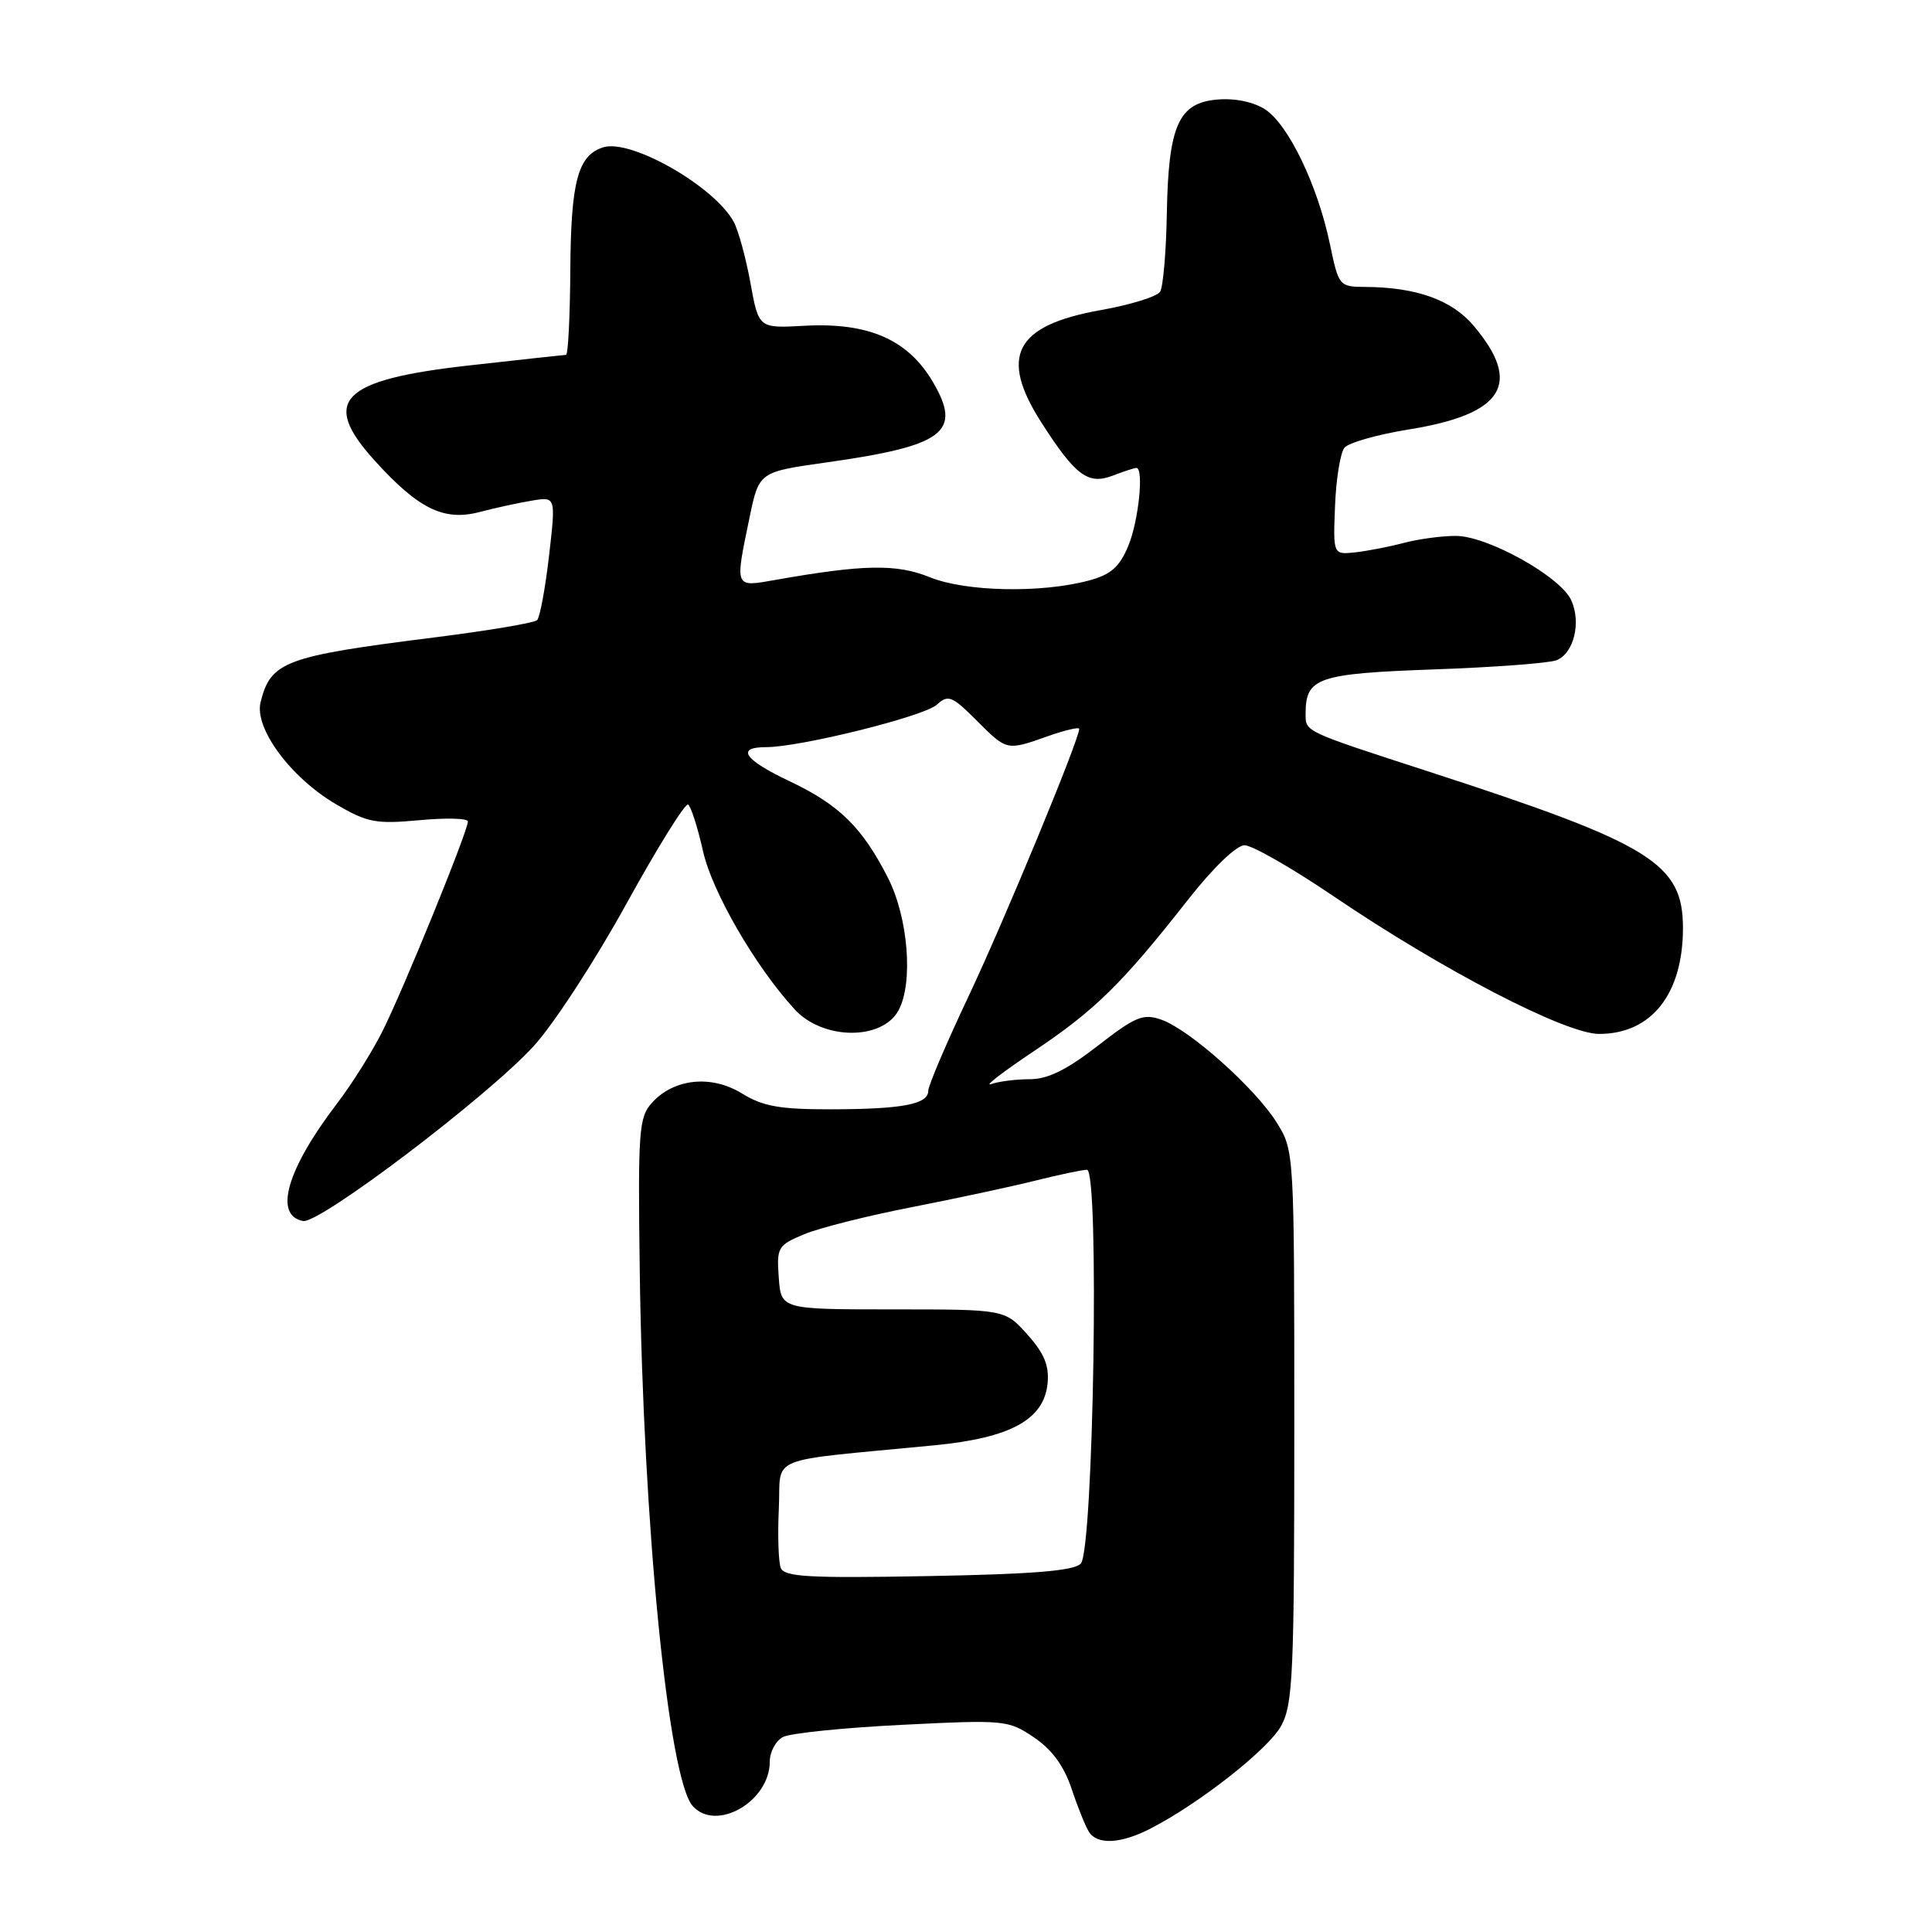 <?xml version="1.0" encoding="UTF-8" standalone="no"?>
<!DOCTYPE svg PUBLIC "-//W3C//DTD SVG 1.1//EN" "http://www.w3.org/Graphics/SVG/1.1/DTD/svg11.dtd" >
<svg xmlns="http://www.w3.org/2000/svg" xmlns:xlink="http://www.w3.org/1999/xlink" version="1.1" viewBox="0 0 256 256">
 <g >
 <path fill="currentColor"
d=" M 152.30 242.37 C 158.75 239.10 168.05 231.81 169.75 228.70 C 171.33 225.82 171.50 221.87 171.50 189.00 C 171.50 152.55 171.50 152.50 169.18 148.76 C 166.35 144.21 157.60 136.40 153.87 135.11 C 151.48 134.27 150.46 134.69 145.45 138.58 C 141.35 141.76 138.84 143.00 136.46 143.00 C 134.65 143.00 132.34 143.29 131.33 143.65 C 130.32 144.00 132.88 142.04 137.00 139.28 C 145.14 133.83 148.66 130.37 157.39 119.25 C 160.74 114.98 163.84 112.00 164.91 112.00 C 165.91 112.00 171.18 115.01 176.62 118.70 C 191.16 128.56 207.44 137.00 211.89 137.00 C 218.82 137.00 223.00 131.72 223.00 122.97 C 223.00 114.40 218.82 111.82 189.50 102.30 C 172.65 96.83 173.00 96.99 173.00 94.57 C 173.00 89.79 174.55 89.26 190.00 88.70 C 197.97 88.42 205.29 87.87 206.26 87.48 C 208.54 86.57 209.54 82.48 208.20 79.54 C 206.77 76.39 197.09 71.00 192.88 71.01 C 191.02 71.01 187.93 71.43 186.00 71.94 C 184.07 72.45 181.18 73.01 179.57 73.19 C 176.64 73.50 176.64 73.50 176.90 67.01 C 177.04 63.43 177.61 59.97 178.15 59.32 C 178.70 58.66 182.54 57.57 186.70 56.90 C 199.23 54.88 201.75 50.86 195.29 43.19 C 192.39 39.75 187.72 38.07 180.95 38.02 C 177.44 38.00 177.39 37.94 176.20 32.25 C 174.58 24.53 170.72 16.52 167.66 14.51 C 166.13 13.51 163.67 12.99 161.33 13.19 C 156.15 13.61 154.81 16.64 154.61 28.38 C 154.52 33.40 154.12 38.02 153.72 38.66 C 153.32 39.30 149.76 40.40 145.80 41.10 C 134.47 43.13 132.35 47.19 138.01 56.02 C 142.51 63.03 144.17 64.27 147.43 63.03 C 148.91 62.46 150.33 62.00 150.57 62.00 C 151.60 62.00 150.87 69.06 149.50 72.34 C 148.33 75.15 147.20 76.14 144.25 76.93 C 137.93 78.62 127.93 78.41 123.19 76.48 C 118.79 74.70 114.42 74.78 102.75 76.84 C 97.28 77.81 97.36 78.01 99.33 68.52 C 100.58 62.53 100.58 62.53 109.54 61.27 C 125.12 59.07 127.51 57.26 123.63 50.64 C 120.32 44.99 115.07 42.69 106.53 43.17 C 100.53 43.50 100.53 43.50 99.44 37.50 C 98.84 34.20 97.85 30.56 97.23 29.41 C 94.69 24.70 83.59 18.36 79.93 19.52 C 76.57 20.59 75.65 24.02 75.57 35.75 C 75.53 41.94 75.28 47.01 75.00 47.02 C 74.72 47.03 68.96 47.66 62.19 48.42 C 45.19 50.32 42.44 53.06 49.60 60.98 C 55.41 67.41 58.80 69.09 63.53 67.85 C 65.71 67.28 68.88 66.59 70.57 66.32 C 73.65 65.82 73.65 65.82 72.75 73.66 C 72.25 77.97 71.54 81.80 71.17 82.17 C 70.80 82.54 64.65 83.57 57.50 84.47 C 37.73 86.96 35.88 87.65 34.53 93.03 C 33.66 96.48 38.51 103.04 44.53 106.57 C 48.68 109.00 49.80 109.21 55.57 108.68 C 59.11 108.35 62.00 108.42 62.00 108.85 C 62.00 110.14 53.34 131.39 50.65 136.70 C 49.27 139.44 46.56 143.74 44.63 146.26 C 38.00 154.95 36.24 161.05 40.15 161.79 C 42.32 162.21 64.61 145.30 70.72 138.61 C 73.35 135.74 78.87 127.26 82.99 119.78 C 87.11 112.30 90.80 106.37 91.18 106.61 C 91.55 106.84 92.44 109.61 93.15 112.77 C 94.36 118.17 100.05 128.01 105.28 133.73 C 109.02 137.83 116.91 137.90 119.07 133.86 C 121.03 130.21 120.34 121.61 117.68 116.36 C 114.27 109.64 111.20 106.63 104.63 103.52 C 98.60 100.67 97.45 99.00 101.51 99.00 C 106.03 99.00 122.42 94.93 124.13 93.38 C 125.64 92.01 126.14 92.21 129.37 95.43 C 133.44 99.51 133.36 99.49 138.87 97.54 C 141.14 96.74 143.00 96.31 143.00 96.58 C 143.00 98.00 133.06 122.02 128.39 131.90 C 125.43 138.16 123.00 143.85 123.00 144.53 C 123.00 146.32 119.60 146.97 110.12 146.99 C 103.33 147.00 101.09 146.60 98.33 144.90 C 94.28 142.39 89.30 142.90 86.39 146.12 C 84.65 148.05 84.52 149.80 84.77 168.36 C 85.22 201.97 88.56 235.70 91.79 239.31 C 94.91 242.79 102.00 238.70 102.00 233.42 C 102.00 232.13 102.79 230.66 103.75 230.16 C 104.71 229.66 111.80 228.93 119.50 228.55 C 133.12 227.87 133.59 227.91 137.00 230.21 C 139.39 231.82 140.97 233.98 142.00 237.04 C 142.82 239.51 143.86 242.08 144.31 242.76 C 145.42 244.46 148.48 244.31 152.30 242.37 Z  M 103.45 207.74 C 103.15 206.94 103.03 203.41 103.20 199.89 C 103.54 192.70 101.04 193.72 123.82 191.51 C 133.91 190.53 138.34 188.11 138.81 183.30 C 139.04 180.96 138.36 179.31 136.13 176.83 C 133.15 173.50 133.15 173.50 118.33 173.50 C 103.50 173.50 103.50 173.50 103.19 169.29 C 102.90 165.28 103.07 165.00 106.54 163.55 C 108.54 162.71 114.98 161.09 120.84 159.95 C 126.70 158.80 134.08 157.22 137.23 156.43 C 140.39 155.64 143.45 155.00 144.03 155.00 C 145.70 155.00 144.90 205.51 143.20 207.20 C 142.25 208.15 136.77 208.59 122.96 208.84 C 107.11 209.13 103.92 208.95 103.45 207.74 Z "/>
</g>
</svg>